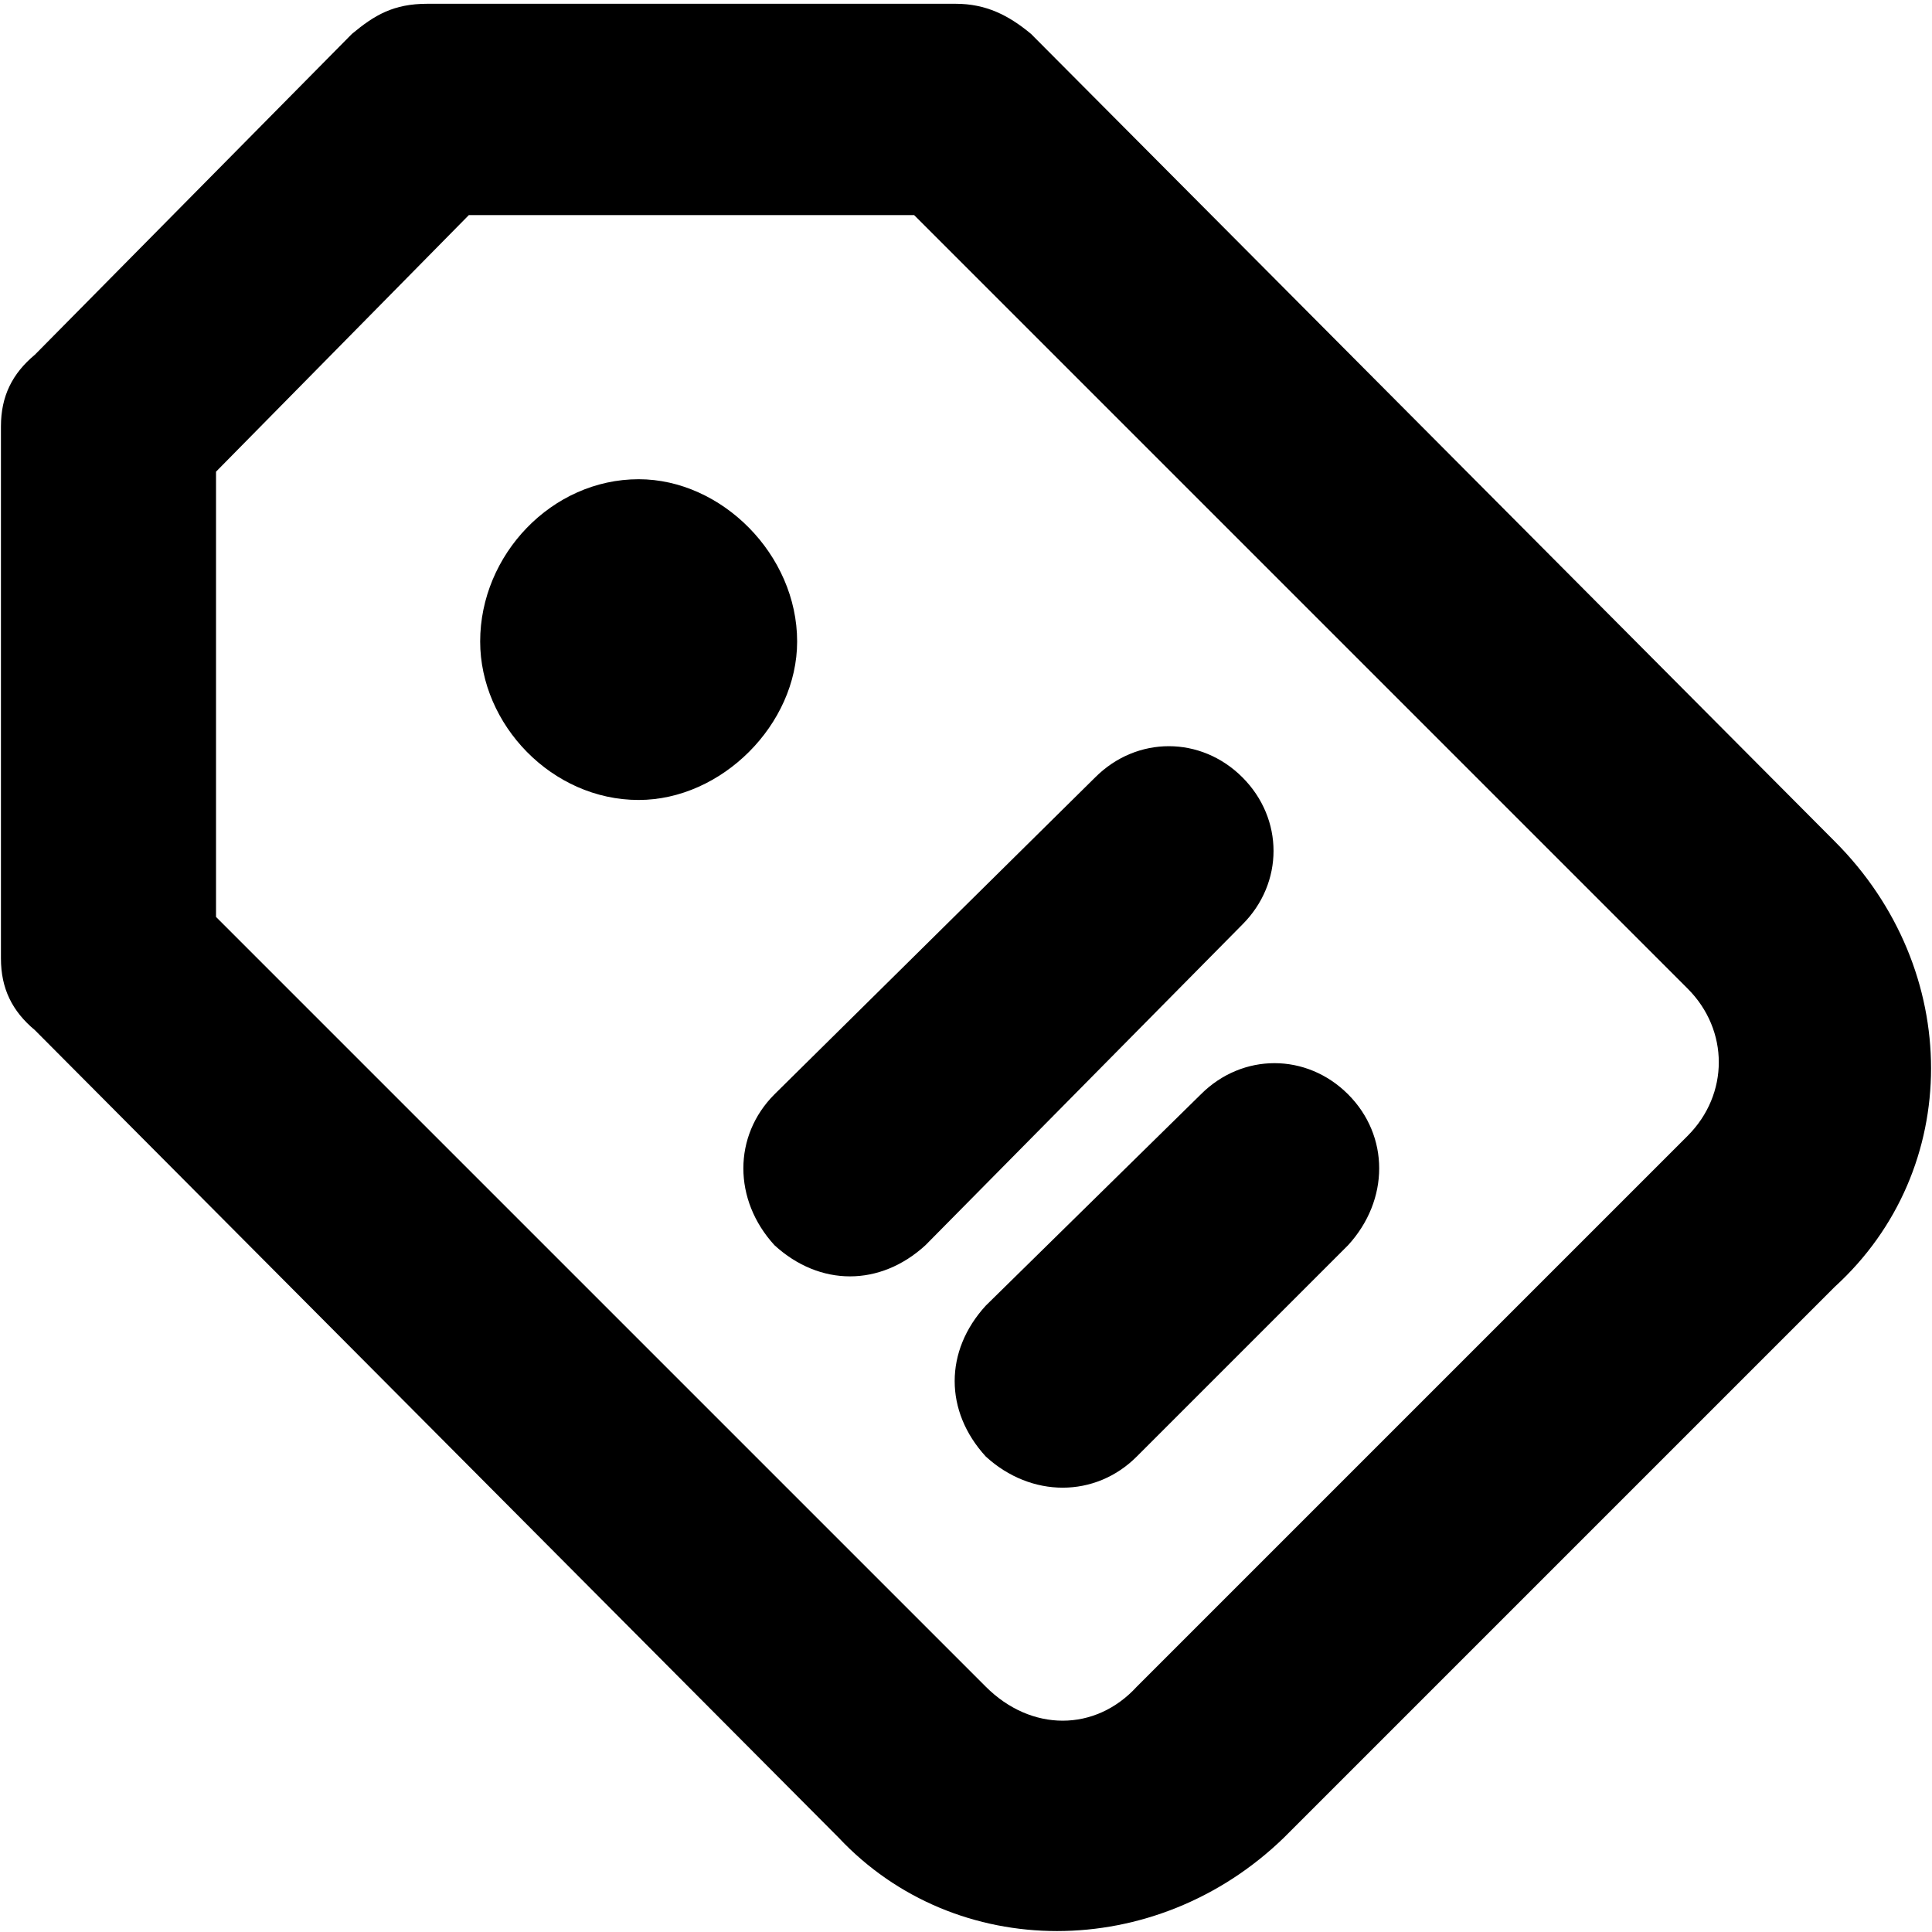 <svg xmlns="http://www.w3.org/2000/svg" viewBox="0 0 512 512">
	<path d="M127.25 170c0 22 19 42 42 42 22 0 42-20 42-42 0-23-20-43-42-43-23 0-42 20-42 43zm78 160c12 11 28 11 40 0l84-85c11-11 11-28 0-39s-28-11-39 0l-85 84c-11 11-11 28 0 40zm152 0c11-12 11-29 0-40s-28-11-39 0l-57 56c-11 12-11 28 0 40 12 11 29 11 40 0zm129-107c34 34 34 87 0 118l-146 146c-34 33-87 33-118 0l-213-214c-6-5-9-11-9-19V113c0-8 3-14 9-19l84-85c6-5 11-8 20-8h140c8 0 14 3 20 8zm-39 78c11-11 11-28 0-39l-205-205h-118l-67 68v118l204 204c12 12 29 12 40 0z"/>
</svg>